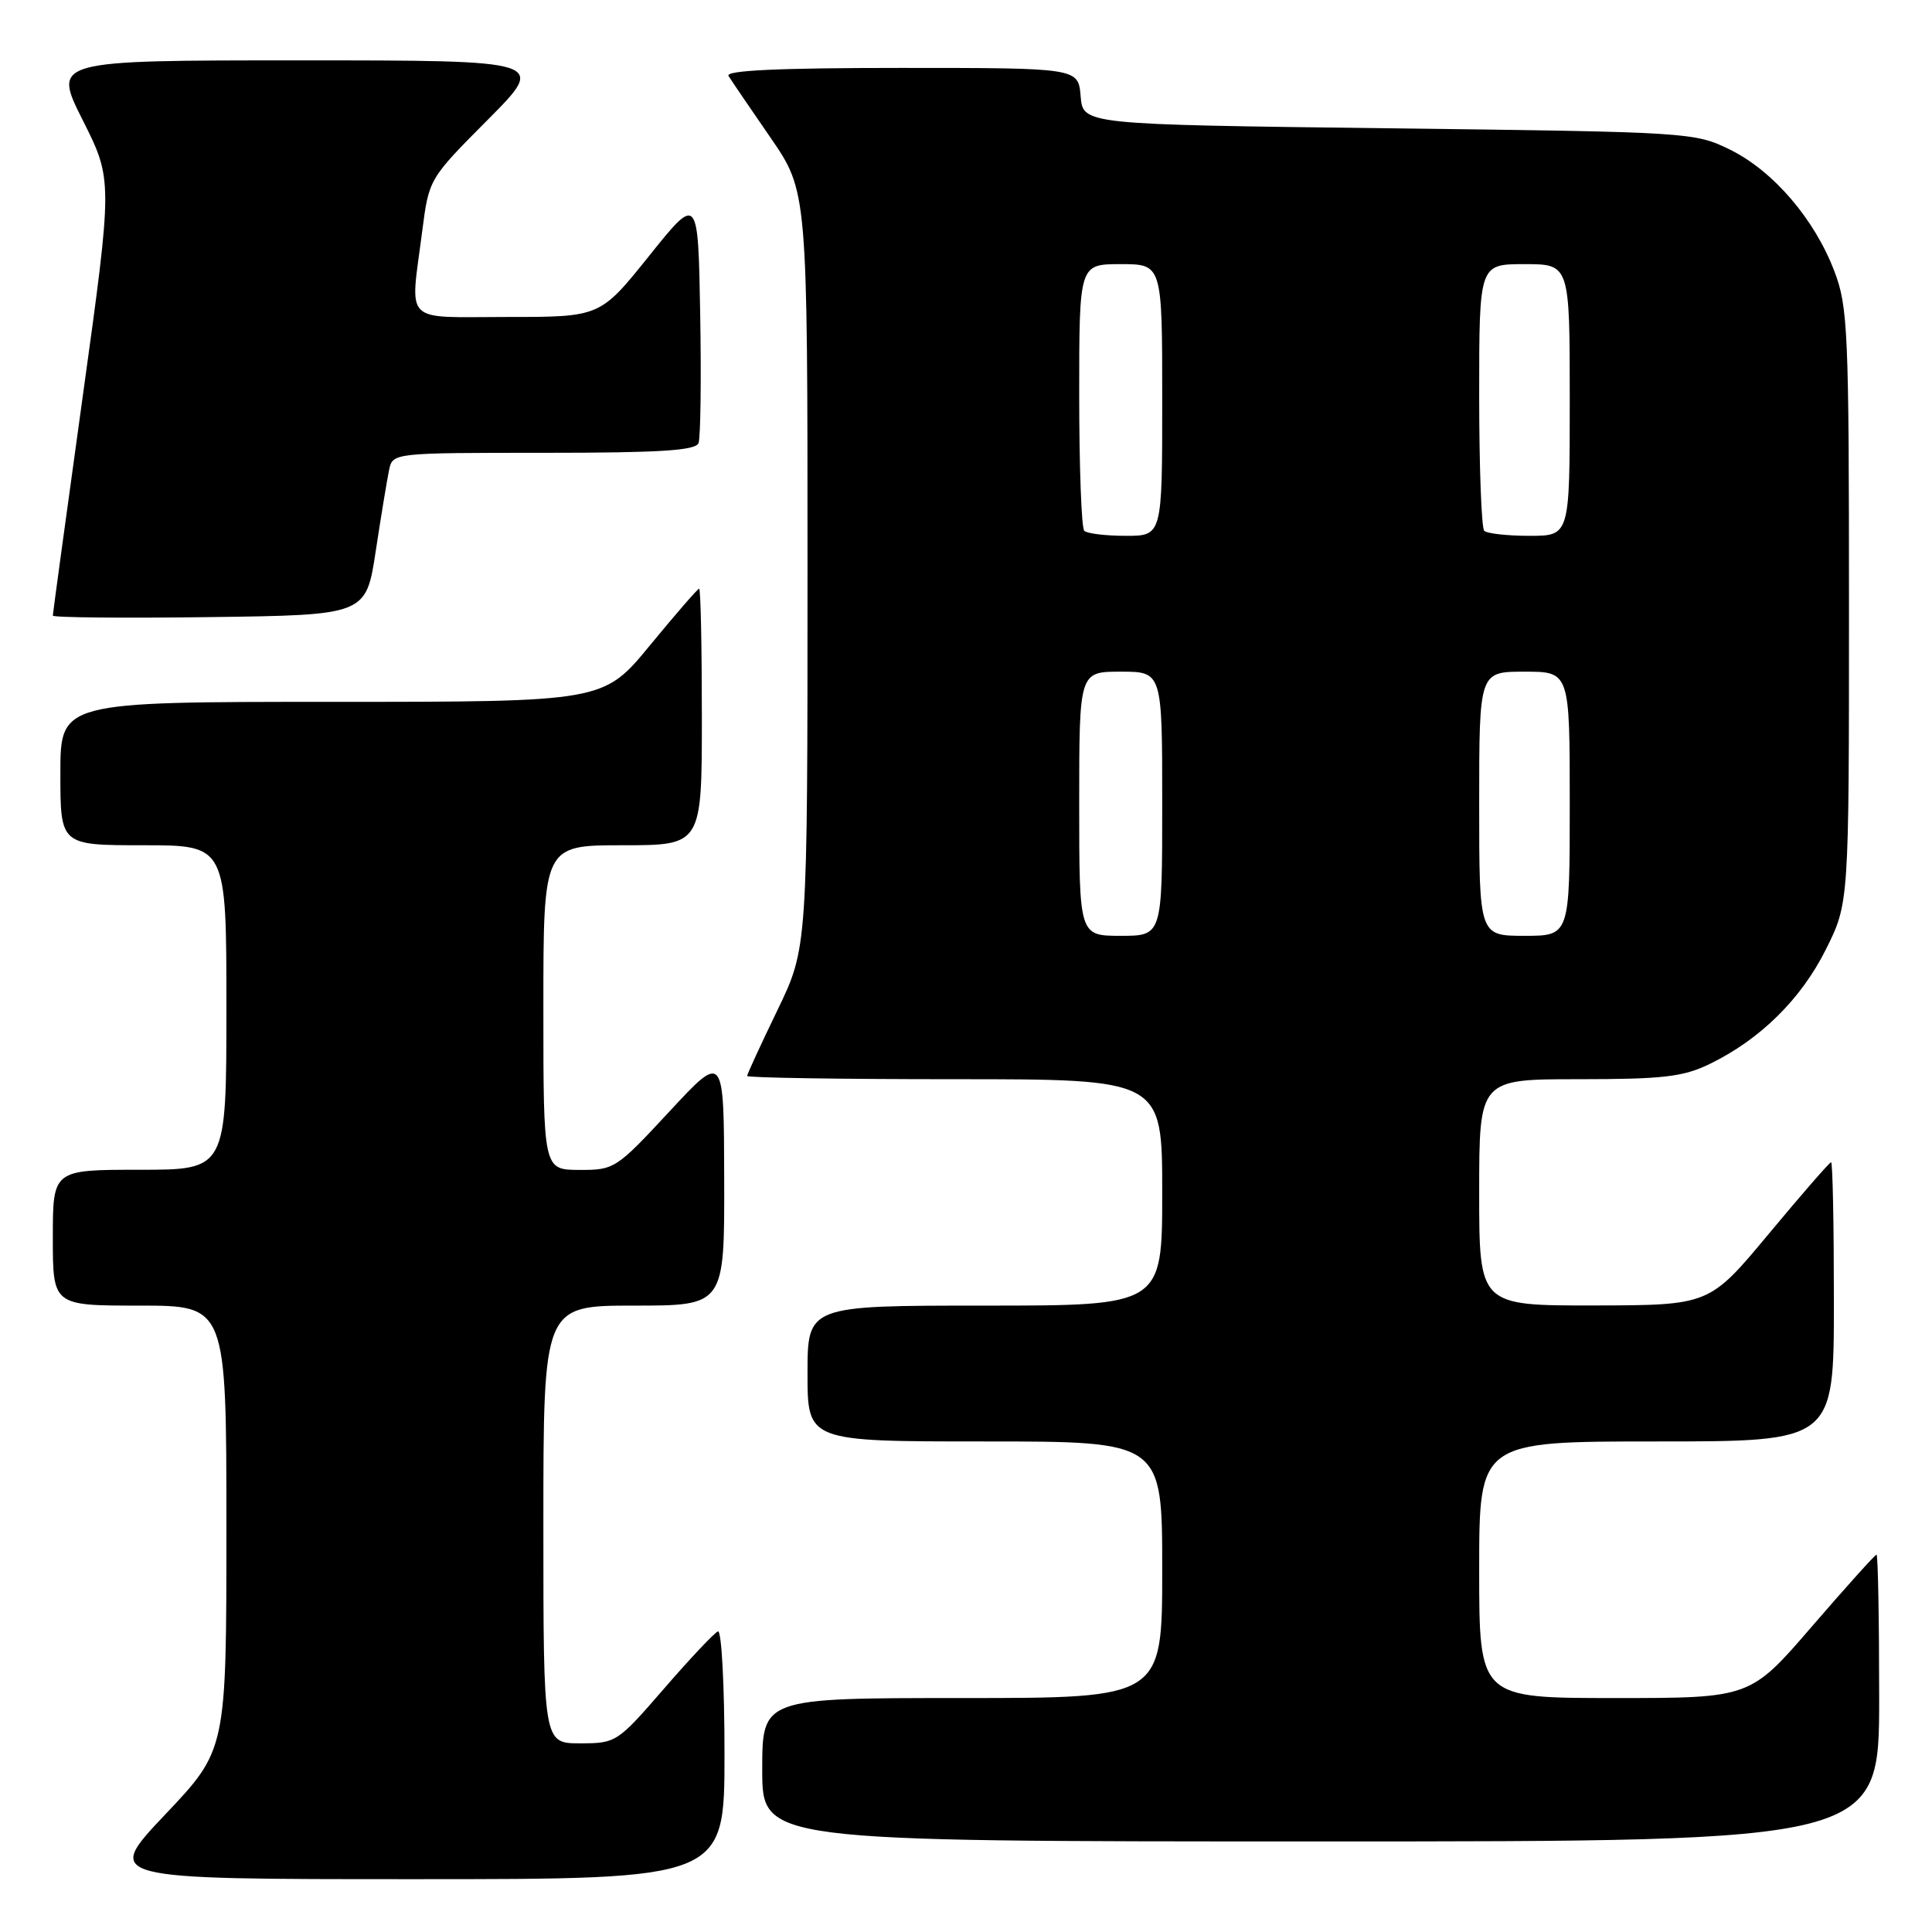 <?xml version="1.0" encoding="UTF-8" standalone="no"?>
<!DOCTYPE svg PUBLIC "-//W3C//DTD SVG 1.1//EN" "http://www.w3.org/Graphics/SVG/1.1/DTD/svg11.dtd" >
<svg xmlns="http://www.w3.org/2000/svg" xmlns:xlink="http://www.w3.org/1999/xlink" version="1.1" viewBox="0 0 256 256">
 <g >
 <path fill="currentColor"
d=" M 96.00 232.42 C 96.00 223.30 95.61 215.98 95.13 216.17 C 94.66 216.35 91.44 219.76 87.99 223.75 C 81.80 230.89 81.64 231.00 76.85 231.00 C 72.00 231.00 72.00 231.00 72.00 202.00 C 72.00 173.00 72.00 173.00 84.00 173.00 C 96.00 173.00 96.00 173.00 95.96 156.25 C 95.92 139.50 95.92 139.50 88.71 147.27 C 81.65 154.88 81.40 155.04 76.75 155.02 C 72.00 155.00 72.00 155.00 72.00 133.50 C 72.00 112.00 72.00 112.00 82.50 112.00 C 93.00 112.00 93.00 112.00 93.00 95.00 C 93.00 85.65 92.84 78.00 92.64 78.00 C 92.45 78.00 89.52 81.38 86.13 85.50 C 79.97 93.00 79.97 93.00 43.99 93.00 C 8.00 93.00 8.00 93.00 8.00 102.50 C 8.00 112.00 8.00 112.00 19.00 112.00 C 30.00 112.00 30.00 112.00 30.00 133.50 C 30.00 155.00 30.00 155.00 18.50 155.00 C 7.00 155.00 7.00 155.00 7.00 164.00 C 7.00 173.00 7.00 173.00 18.50 173.00 C 30.00 173.00 30.00 173.00 30.00 202.43 C 30.00 231.87 30.00 231.87 21.89 240.43 C 13.78 249.00 13.78 249.00 54.89 249.00 C 96.00 249.00 96.00 249.00 96.00 232.42 Z  M 249.00 225.00 C 249.00 214.55 248.84 206.00 248.65 206.00 C 248.45 206.00 244.61 210.28 240.10 215.50 C 231.91 225.00 231.91 225.00 213.96 225.00 C 196.00 225.00 196.00 225.00 196.00 208.00 C 196.00 191.00 196.00 191.00 219.50 191.00 C 243.00 191.00 243.00 191.00 243.00 172.50 C 243.00 162.32 242.84 154.00 242.63 154.00 C 242.43 154.00 238.72 158.26 234.38 163.48 C 226.50 172.95 226.50 172.95 211.25 172.98 C 196.00 173.00 196.00 173.00 196.00 158.00 C 196.00 143.00 196.00 143.00 209.18 143.00 C 220.34 143.00 223.01 142.69 226.51 141.00 C 233.21 137.75 238.64 132.41 241.93 125.82 C 245.00 119.68 245.00 119.68 245.00 80.35 C 245.00 43.95 244.86 40.64 243.07 35.96 C 240.45 29.04 234.97 22.66 229.26 19.84 C 224.56 17.53 223.97 17.49 184.00 17.00 C 143.50 16.50 143.50 16.50 143.19 12.75 C 142.88 9.00 142.88 9.00 119.38 9.00 C 103.15 9.00 96.08 9.33 96.53 10.06 C 96.89 10.64 99.39 14.32 102.09 18.23 C 107.00 25.36 107.00 25.36 107.00 75.48 C 107.00 125.61 107.00 125.61 103.00 133.88 C 100.80 138.43 99.00 142.34 99.00 142.57 C 99.00 142.81 111.38 143.00 126.50 143.00 C 154.00 143.00 154.00 143.00 154.00 158.00 C 154.00 173.00 154.00 173.00 130.50 173.00 C 107.00 173.00 107.00 173.00 107.00 182.00 C 107.00 191.00 107.00 191.00 130.50 191.00 C 154.00 191.00 154.00 191.00 154.00 208.00 C 154.00 225.00 154.00 225.00 127.50 225.00 C 101.00 225.00 101.00 225.00 101.00 234.50 C 101.00 244.00 101.00 244.00 175.00 244.00 C 249.00 244.00 249.00 244.00 249.00 225.00 Z  M 49.79 73.00 C 50.50 68.33 51.30 63.49 51.56 62.25 C 52.04 60.01 52.11 60.00 72.05 60.00 C 87.47 60.00 92.18 59.70 92.56 58.71 C 92.83 58.00 92.93 50.31 92.78 41.62 C 92.50 25.81 92.50 25.81 86.01 33.91 C 79.52 42.00 79.52 42.00 67.26 42.00 C 53.18 42.00 54.34 43.16 55.95 30.60 C 56.84 23.70 56.84 23.70 64.65 15.85 C 72.45 8.00 72.45 8.00 39.72 8.00 C 6.98 8.00 6.98 8.00 10.96 15.92 C 14.94 23.84 14.94 23.84 10.97 52.47 C 8.79 68.22 7.00 81.31 7.00 81.57 C 7.00 81.83 16.34 81.92 27.75 81.77 C 48.50 81.50 48.50 81.50 49.79 73.00 Z  M 143.00 106.50 C 143.00 89.00 143.00 89.00 148.50 89.00 C 154.00 89.00 154.00 89.00 154.00 106.50 C 154.00 124.00 154.00 124.00 148.50 124.00 C 143.00 124.00 143.00 124.00 143.00 106.50 Z  M 196.00 106.50 C 196.00 89.00 196.00 89.00 202.00 89.00 C 208.00 89.00 208.00 89.00 208.00 106.50 C 208.00 124.00 208.00 124.00 202.00 124.00 C 196.00 124.00 196.00 124.00 196.00 106.50 Z  M 143.67 70.33 C 143.30 69.97 143.00 61.87 143.00 52.33 C 143.00 35.00 143.00 35.00 148.50 35.00 C 154.00 35.00 154.00 35.00 154.00 53.00 C 154.00 71.00 154.00 71.00 149.17 71.00 C 146.51 71.00 144.03 70.70 143.67 70.33 Z  M 196.67 70.33 C 196.30 69.97 196.00 61.87 196.00 52.33 C 196.00 35.00 196.00 35.00 202.00 35.00 C 208.00 35.00 208.00 35.00 208.00 53.00 C 208.00 71.00 208.00 71.00 202.67 71.00 C 199.73 71.00 197.03 70.70 196.67 70.33 Z "/>
</g>
</svg>